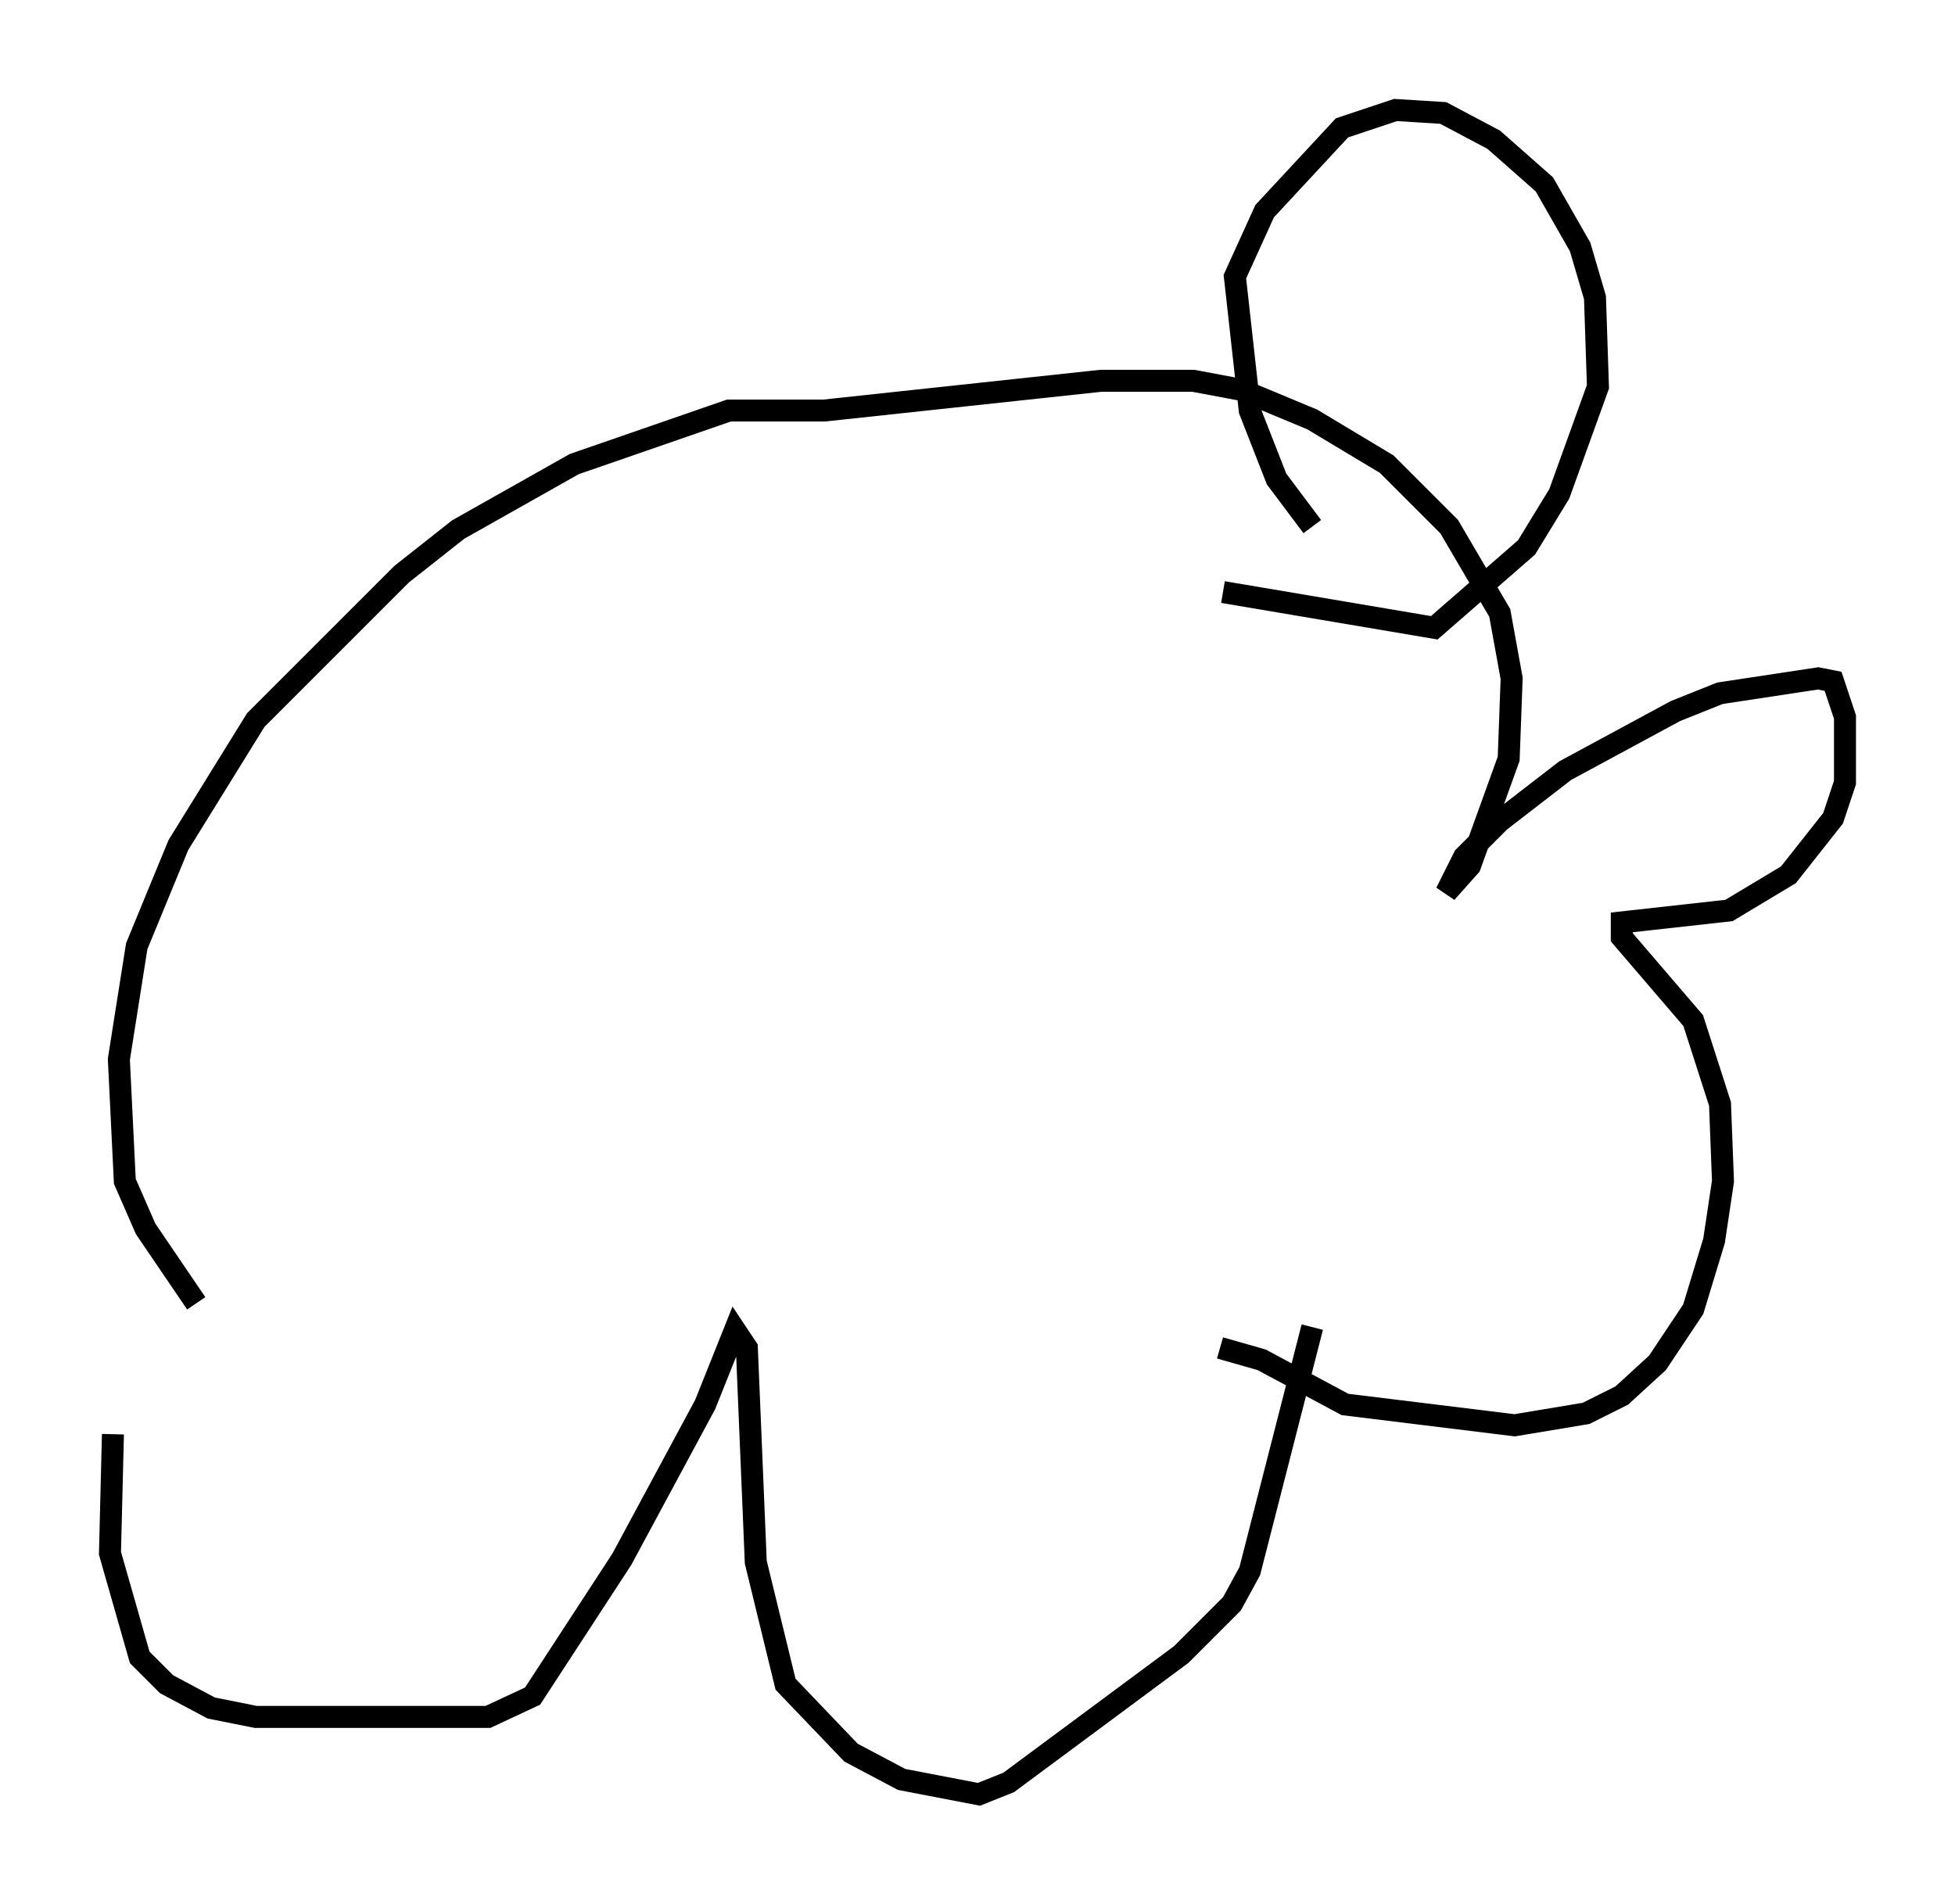 <?xml version="1.0" encoding="utf-8" ?>
<svg baseProfile="full" height="86.589" version="1.1" width="88.89" xmlns="http://www.w3.org/2000/svg" xmlns:ev="http://www.w3.org/2001/xml-events" xmlns:xlink="http://www.w3.org/1999/xlink"><defs /><rect fill="white" height="86.589" width="88.89" x="0" y="0" /><path d="M7.3, 60.48 m-2.165, 4.736 l-0.135, 5.413 1.353, 4.736 l1.218, 1.218 2.03, 1.083 l2.03, 0.406 10.555, 0.0 l2.03, -0.947 4.059, -6.225 l3.789, -7.036 1.353, -3.383 l0.541, 0.812 0.406, 9.743 l1.353, 5.548 2.977, 3.112 l2.3, 1.218 3.518, 0.677 l1.353, -0.541 7.848, -5.819 l2.3, -2.3 0.812, -1.488 l2.842, -11.096 m-50.744, -1.083 l-2.3, -3.383 -0.947, -2.165 l-0.271, -5.548 0.812, -5.142 l1.894, -4.601 3.518, -5.683 l6.631, -6.631 2.571, -2.03 l5.277, -2.977 7.036, -2.436 l4.33, 0.0 12.584, -1.353 l4.195, 0.0 2.165, 0.406 l3.248, 1.353 3.383, 2.03 l2.842, 2.842 2.3, 3.924 l0.541, 2.977 -0.135, 3.654 l-1.759, 4.871 -1.083, 1.218 l0.812, -1.624 1.624, -1.624 l2.977, -2.3 5.007, -2.706 l2.03, -0.812 4.465, -0.677 l0.677, 0.135 0.541, 1.624 l0.0, 2.977 -0.541, 1.624 l-2.03, 2.571 -2.706, 1.624 l-4.871, 0.541 0.0, 0.677 l3.248, 3.789 1.218, 3.789 l0.135, 3.518 -0.406, 2.706 l-0.947, 3.112 -1.624, 2.436 l-1.624, 1.488 -1.624, 0.812 l-3.248, 0.541 -7.713, -0.947 l-3.789, -2.03 -1.894, -0.541 m4.195, -37.347 l-1.624, -2.165 -1.218, -3.112 l-0.677, -6.089 1.353, -2.977 l3.518, -3.789 2.436, -0.812 l2.165, 0.135 2.3, 1.218 l2.3, 2.03 1.624, 2.842 l0.677, 2.3 0.135, 4.059 l-1.759, 4.871 -1.488, 2.436 l-4.195, 3.654 -9.607, -1.624 " fill="none" stroke="black" stroke-width="1" /></svg>
